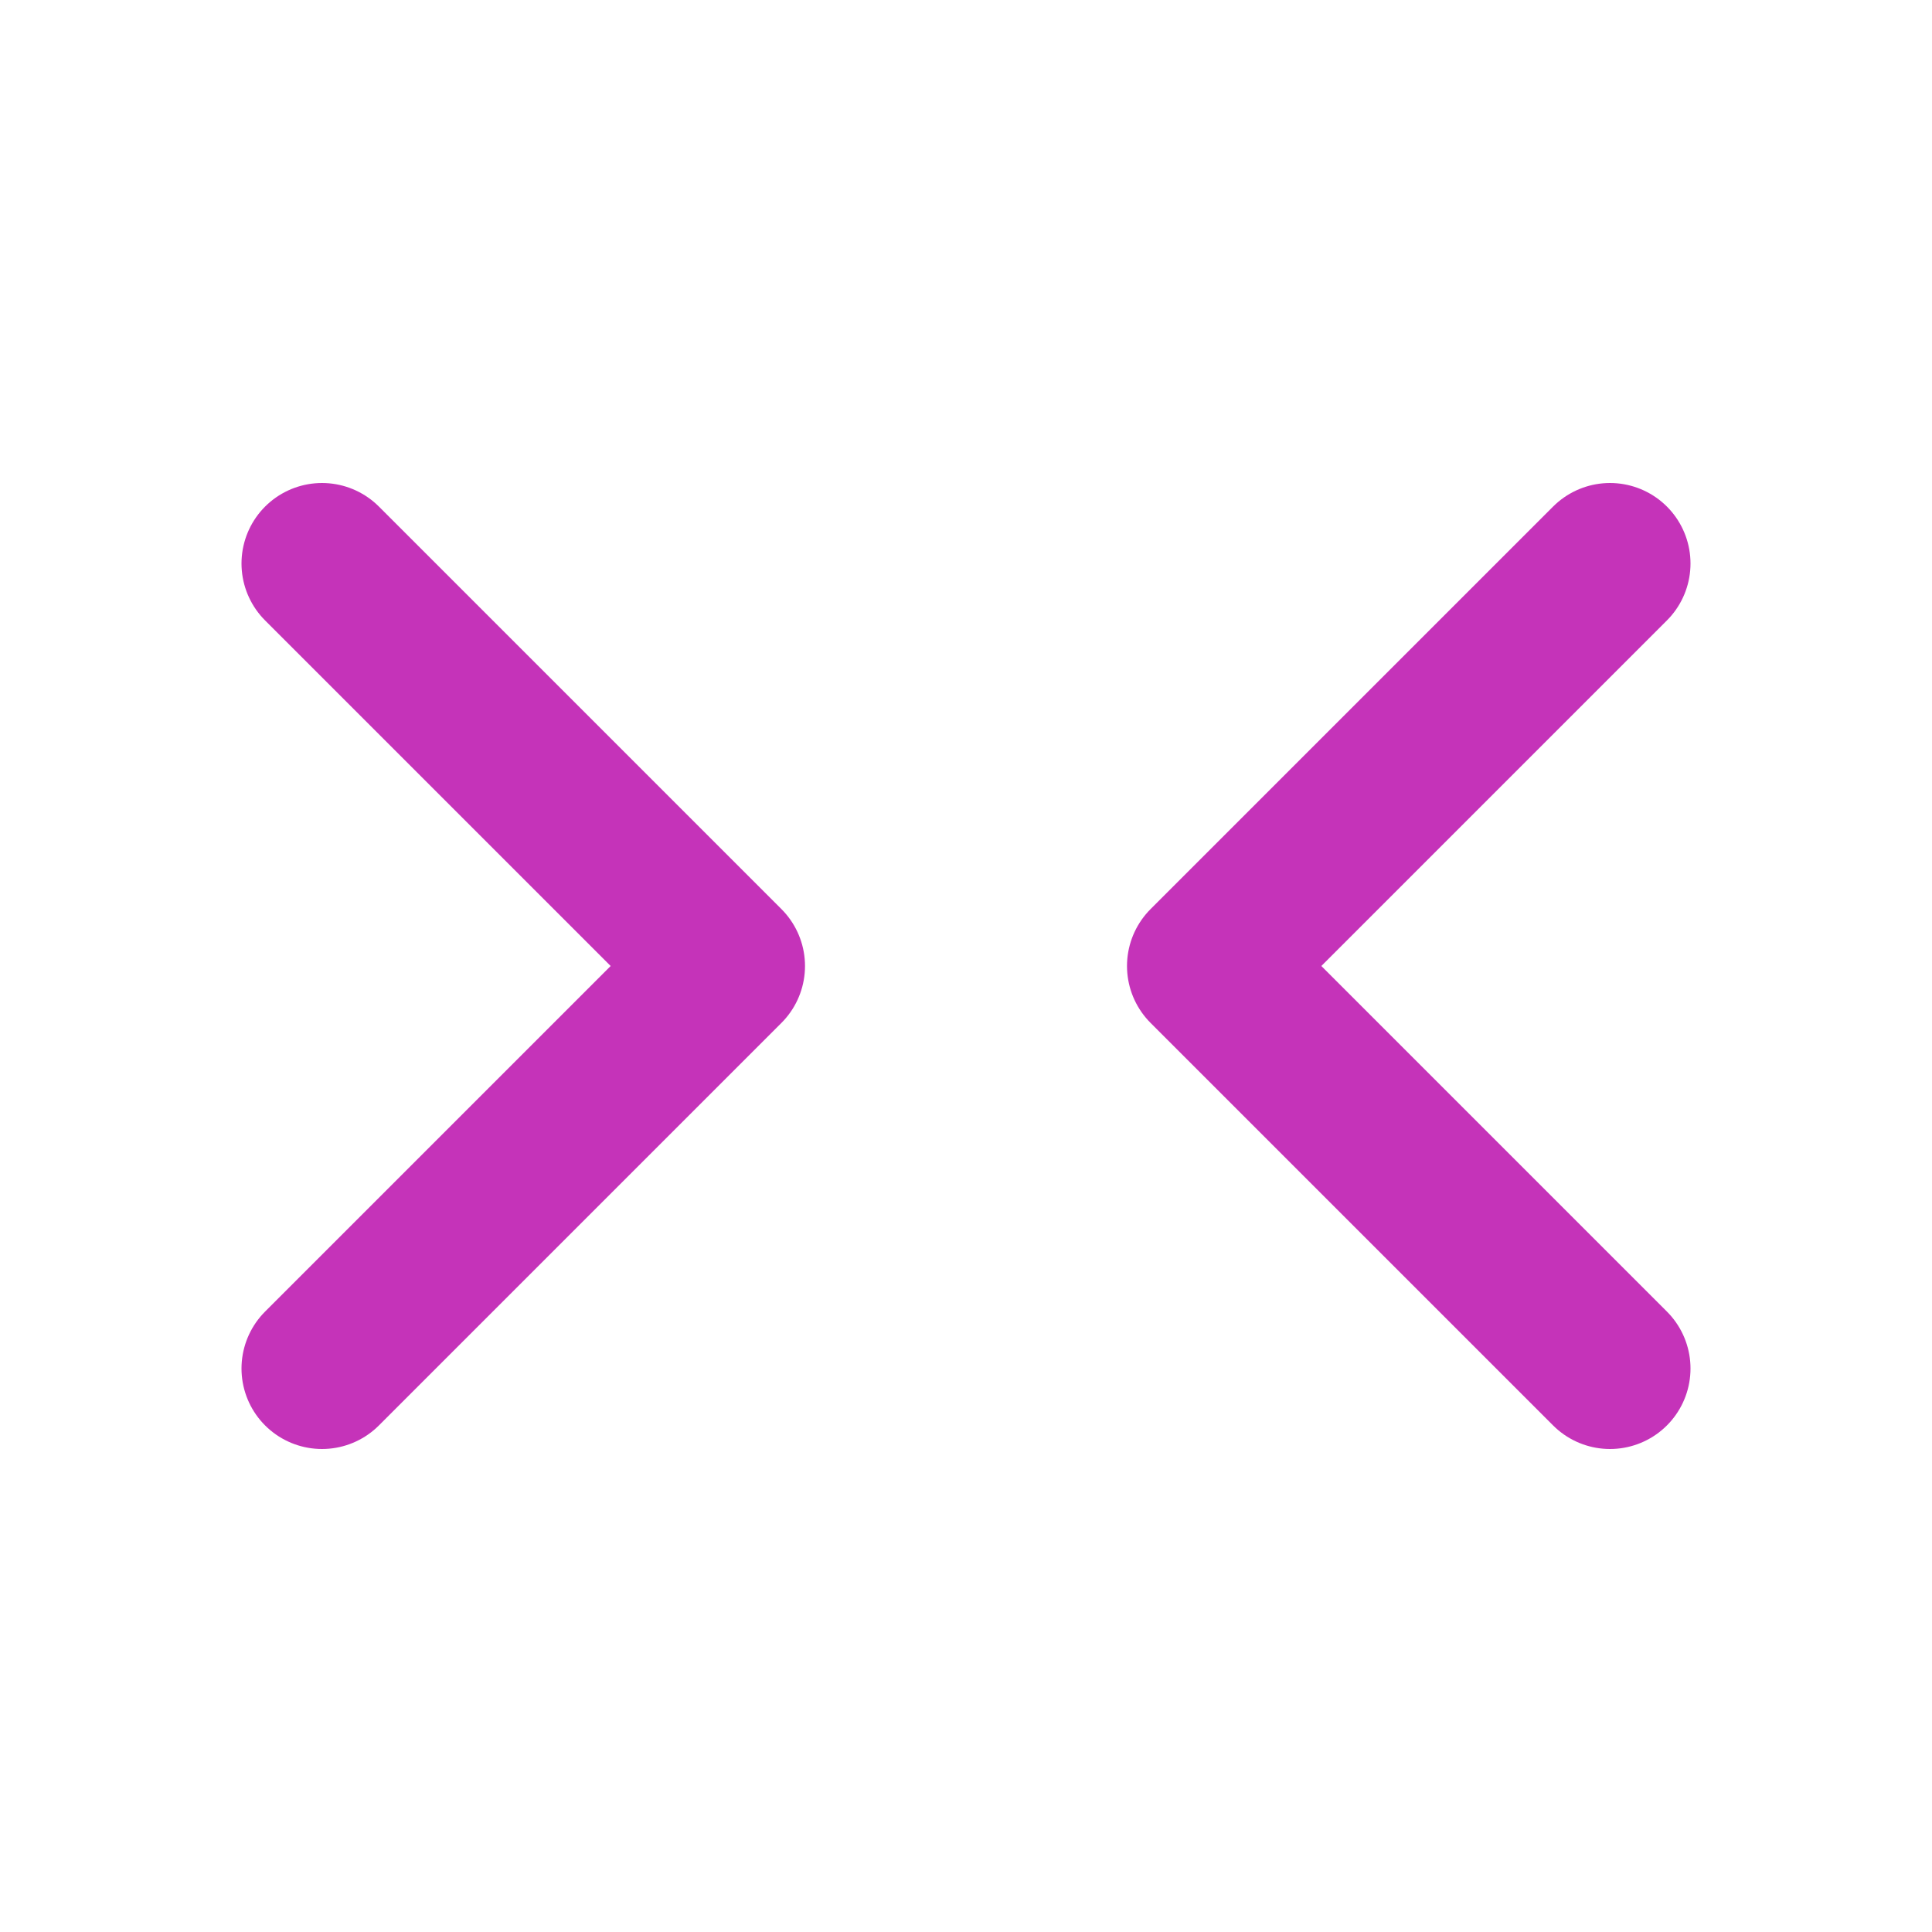 <svg width="24" height="24" viewBox="0 0 24 24" fill="none" xmlns="http://www.w3.org/2000/svg">
<path d="M20 17L15 12L20 7M4 17L9 12L4 7" stroke="#C533B9" stroke-width="2" stroke-linecap="round" stroke-linejoin="round"/>
</svg>
